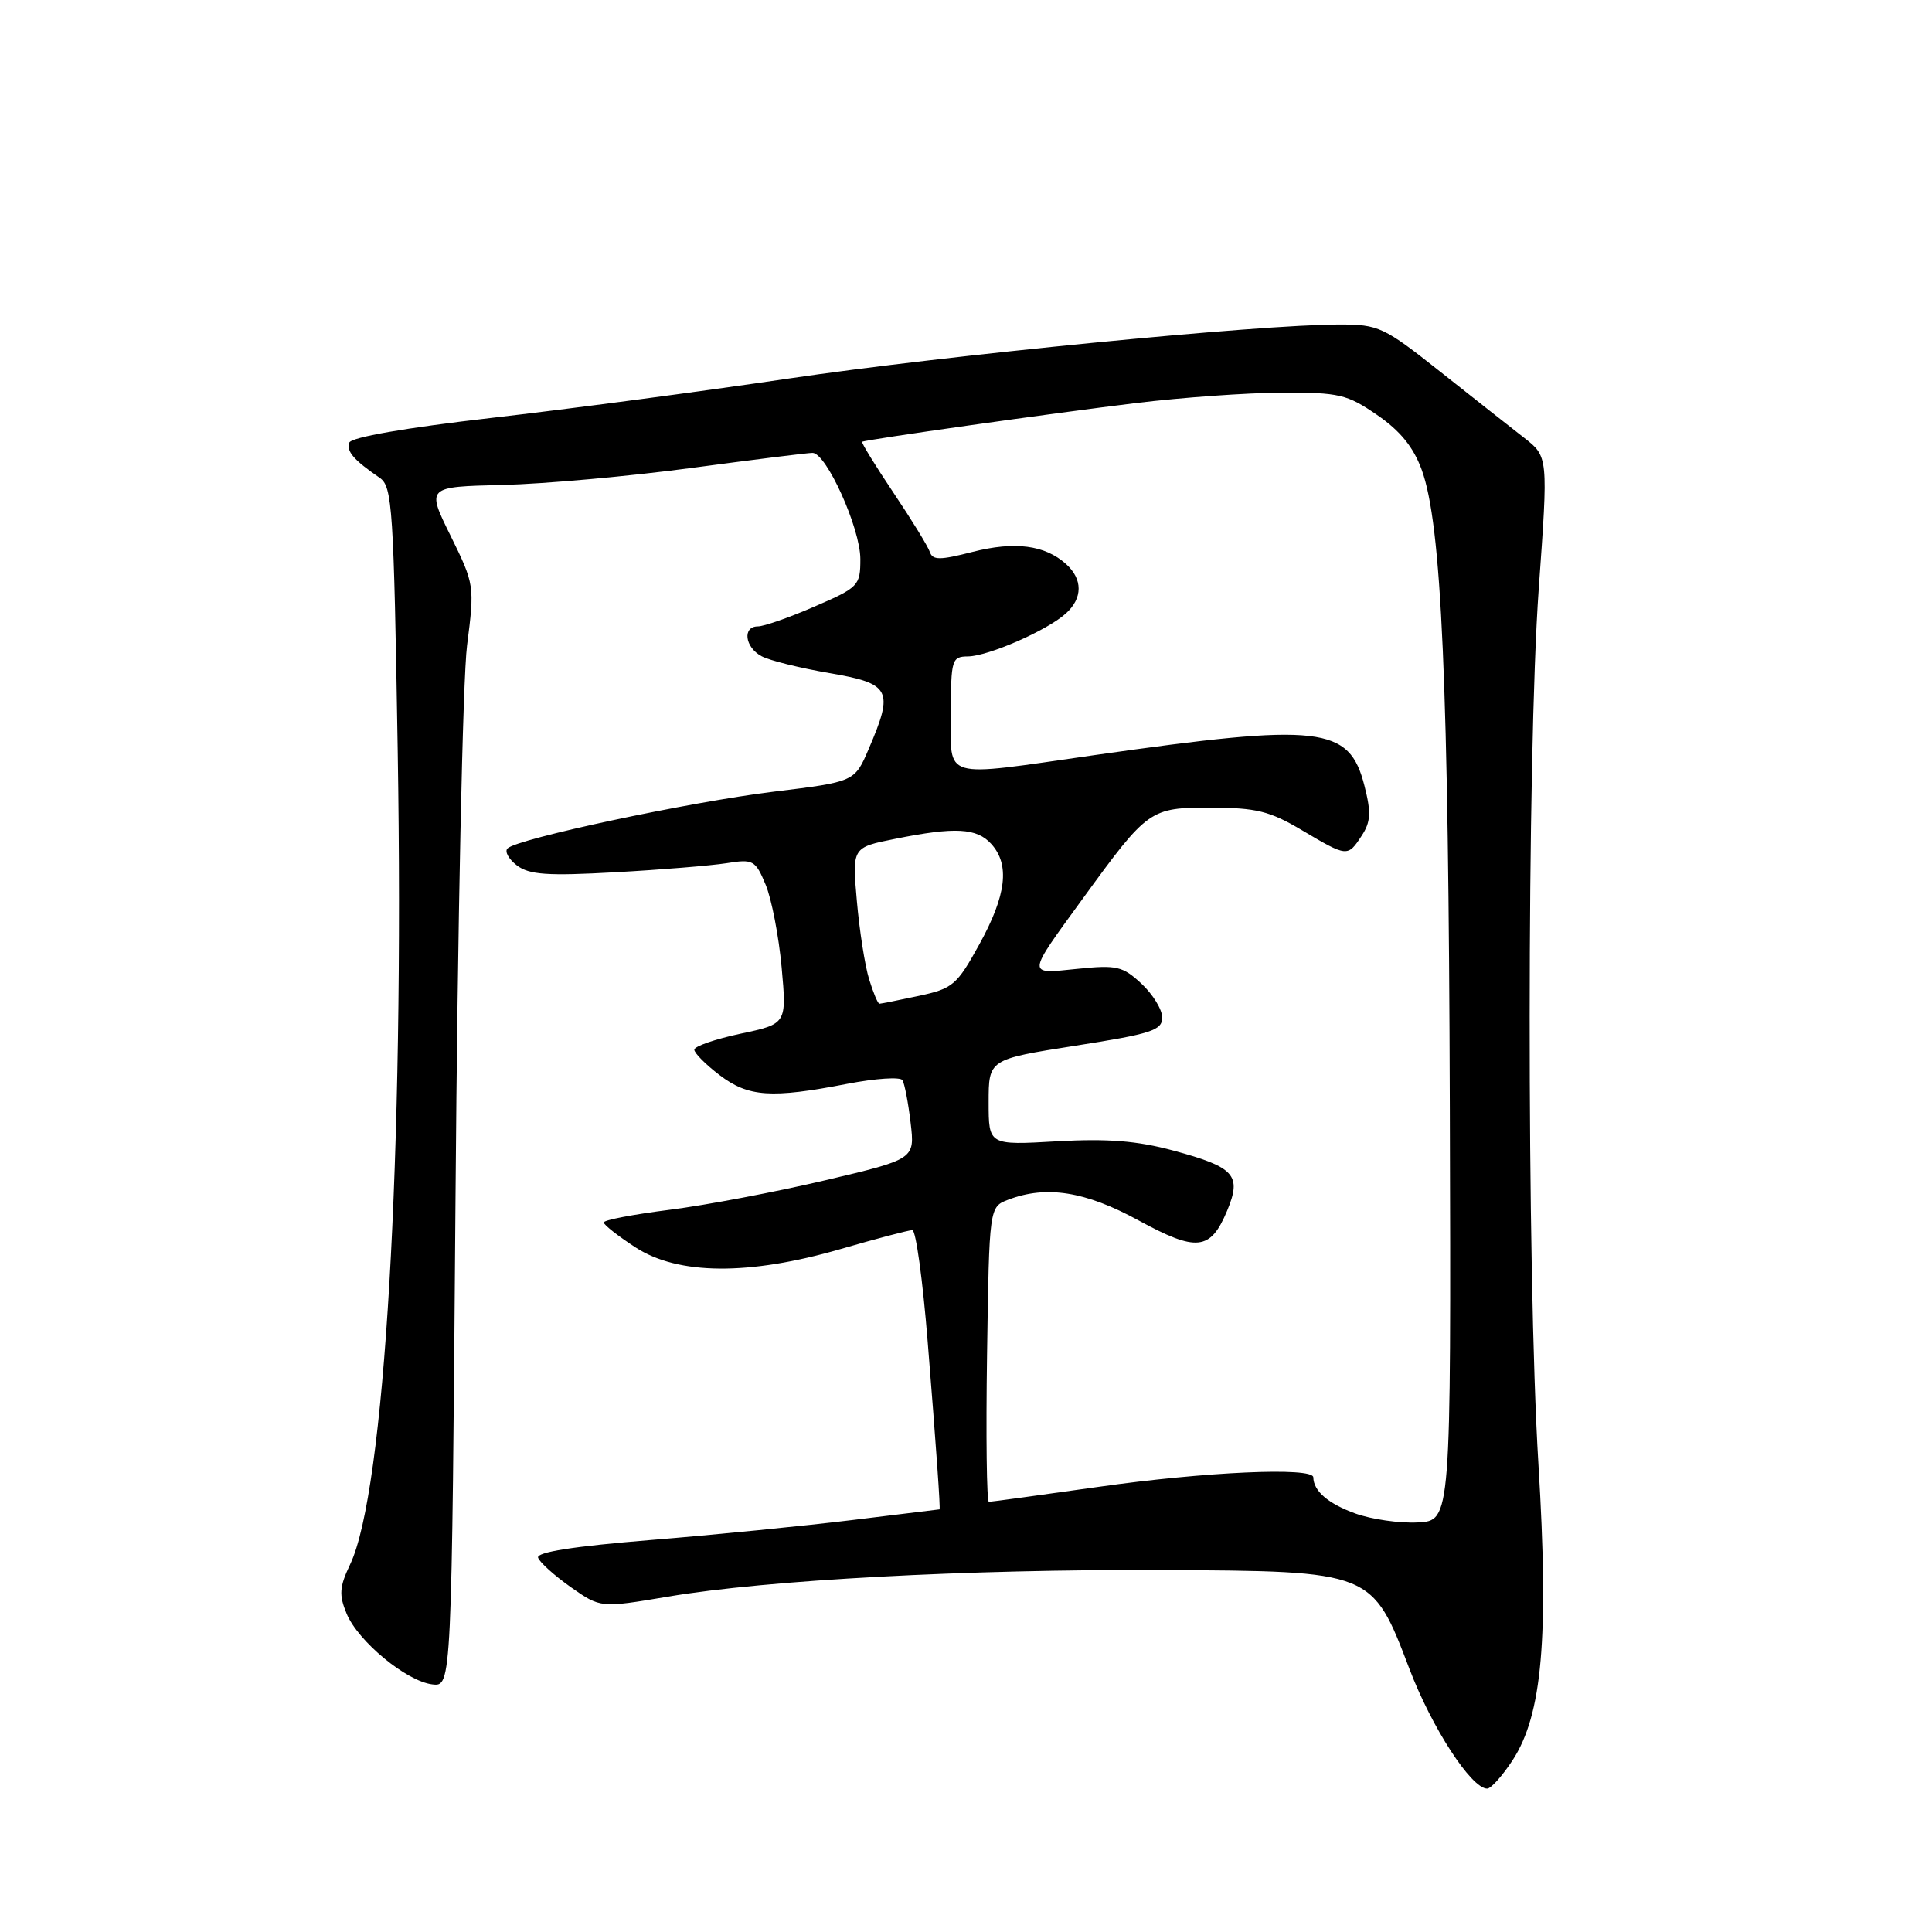 <?xml version="1.0" encoding="UTF-8" standalone="no"?>
<!DOCTYPE svg PUBLIC "-//W3C//DTD SVG 1.1//EN" "http://www.w3.org/Graphics/SVG/1.1/DTD/svg11.dtd" >
<svg xmlns="http://www.w3.org/2000/svg" xmlns:xlink="http://www.w3.org/1999/xlink" version="1.1" viewBox="0 0 256 256">
 <g >
 <path fill="currentColor"
d=" M 200.42 233.25 C 204.36 227.21 205.25 217.02 203.85 194.03 C 202.28 168.40 202.31 100.16 203.89 78.00 C 205.15 60.50 205.15 60.50 201.94 58.00 C 200.17 56.62 195.18 52.69 190.84 49.25 C 183.33 43.30 182.68 43.00 177.47 43.00 C 166.88 43.00 125.28 47.08 104.50 50.16 C 92.95 51.87 75.21 54.22 65.08 55.38 C 53.71 56.69 46.52 57.94 46.28 58.66 C 45.89 59.82 46.87 60.95 50.32 63.32 C 51.99 64.47 52.17 67.25 52.70 99.53 C 53.58 153.29 50.98 197.69 46.39 207.30 C 44.97 210.28 44.90 211.34 45.93 213.82 C 47.45 217.49 53.86 222.78 57.29 223.19 C 59.85 223.50 59.85 223.50 60.36 158.50 C 60.63 122.75 61.32 89.90 61.89 85.50 C 62.90 77.59 62.87 77.43 59.71 71.00 C 56.50 64.50 56.50 64.50 66.60 64.26 C 72.16 64.12 83.41 63.11 91.60 62.01 C 99.80 60.91 107.02 60.01 107.66 60.01 C 109.49 60.00 114.00 70.00 114.00 74.07 C 114.00 77.60 113.78 77.84 107.93 80.37 C 104.60 81.82 101.22 83.00 100.43 83.00 C 98.35 83.00 98.68 85.76 100.91 86.95 C 101.96 87.52 106.01 88.52 109.91 89.19 C 118.03 90.58 118.46 91.42 115.12 99.21 C 113.25 103.59 113.25 103.59 102.53 104.90 C 91.35 106.27 68.54 111.13 67.25 112.42 C 66.84 112.83 67.40 113.84 68.50 114.68 C 70.13 115.91 72.54 116.08 81.50 115.58 C 87.55 115.25 94.19 114.70 96.26 114.38 C 99.80 113.81 100.09 113.97 101.45 117.22 C 102.24 119.11 103.19 124.04 103.57 128.17 C 104.25 135.67 104.25 135.67 98.12 136.97 C 94.76 137.69 92.00 138.64 92.00 139.09 C 92.00 139.53 93.50 141.05 95.34 142.45 C 99.16 145.36 102.19 145.57 112.28 143.61 C 116.02 142.89 119.30 142.67 119.58 143.13 C 119.86 143.58 120.35 146.12 120.66 148.77 C 121.23 153.59 121.23 153.59 109.36 156.39 C 102.84 157.93 93.56 159.69 88.75 160.30 C 83.94 160.91 80.00 161.66 80.00 161.98 C 80.00 162.29 81.89 163.78 84.20 165.28 C 89.87 168.96 99.22 169.03 111.40 165.50 C 116.15 164.12 120.42 163.00 120.89 163.00 C 121.36 163.00 122.27 169.64 122.92 177.75 C 124.06 191.89 124.63 200.00 124.49 200.00 C 124.45 200.00 119.27 200.63 112.96 201.41 C 106.66 202.18 94.62 203.38 86.22 204.06 C 76.03 204.89 71.05 205.67 71.30 206.40 C 71.50 207.01 73.44 208.75 75.61 210.29 C 79.57 213.07 79.57 213.07 88.53 211.56 C 101.59 209.35 128.25 207.92 154.00 208.04 C 181.88 208.18 181.81 208.15 186.75 221.12 C 189.72 228.93 194.96 237.00 197.06 237.00 C 197.56 237.00 199.07 235.31 200.42 233.25 Z  M 179.60 200.55 C 175.99 199.24 174.05 197.58 174.02 195.75 C 173.99 194.37 159.65 195.01 145.53 197.02 C 137.84 198.11 131.32 199.00 131.03 199.00 C 130.74 199.00 130.63 190.21 130.79 179.46 C 131.08 159.92 131.08 159.92 133.61 158.96 C 138.65 157.04 143.82 157.86 150.83 161.69 C 158.57 165.91 160.39 165.72 162.60 160.43 C 164.56 155.72 163.62 154.66 155.49 152.46 C 150.68 151.16 146.79 150.85 140.03 151.23 C 131.00 151.75 131.00 151.75 131.00 146.06 C 131.00 140.37 131.00 140.37 142.50 138.56 C 152.57 136.99 154.00 136.52 154.00 134.83 C 154.00 133.77 152.76 131.75 151.25 130.34 C 148.75 128.02 147.97 127.84 142.72 128.38 C 135.99 129.07 135.96 129.40 143.54 118.98 C 152.11 107.20 152.39 107.00 160.44 107.02 C 166.46 107.03 168.24 107.47 172.50 110.00 C 178.53 113.57 178.57 113.58 180.43 110.74 C 181.63 108.91 181.70 107.67 180.80 104.13 C 178.79 96.20 175.05 95.78 145.00 100.06 C 124.50 102.99 126.00 103.43 126.00 94.50 C 126.00 87.40 126.12 87.00 128.25 86.98 C 130.95 86.95 138.76 83.53 141.23 81.29 C 143.48 79.26 143.49 76.75 141.25 74.73 C 138.46 72.22 134.45 71.70 128.86 73.13 C 124.54 74.24 123.58 74.24 123.21 73.14 C 122.97 72.41 120.79 68.86 118.37 65.26 C 115.95 61.65 114.09 58.62 114.24 58.54 C 114.72 58.25 139.33 54.77 150.50 53.41 C 156.55 52.67 165.24 52.05 169.82 52.03 C 177.45 52.00 178.50 52.25 182.48 54.99 C 185.53 57.08 187.29 59.25 188.38 62.24 C 191.03 69.47 191.94 90.34 192.11 147.00 C 192.27 201.50 192.27 201.50 187.88 201.73 C 185.47 201.86 181.74 201.32 179.60 200.55 Z  M 115.16 129.75 C 114.61 127.96 113.88 123.30 113.54 119.40 C 112.91 112.29 112.91 112.29 118.62 111.15 C 126.56 109.55 129.43 109.71 131.35 111.83 C 133.83 114.57 133.36 118.60 129.79 125.09 C 126.79 130.54 126.26 130.99 121.74 131.96 C 119.08 132.53 116.73 133.00 116.53 133.00 C 116.32 133.00 115.71 131.54 115.16 129.75 Z "/>
</g>
</svg>